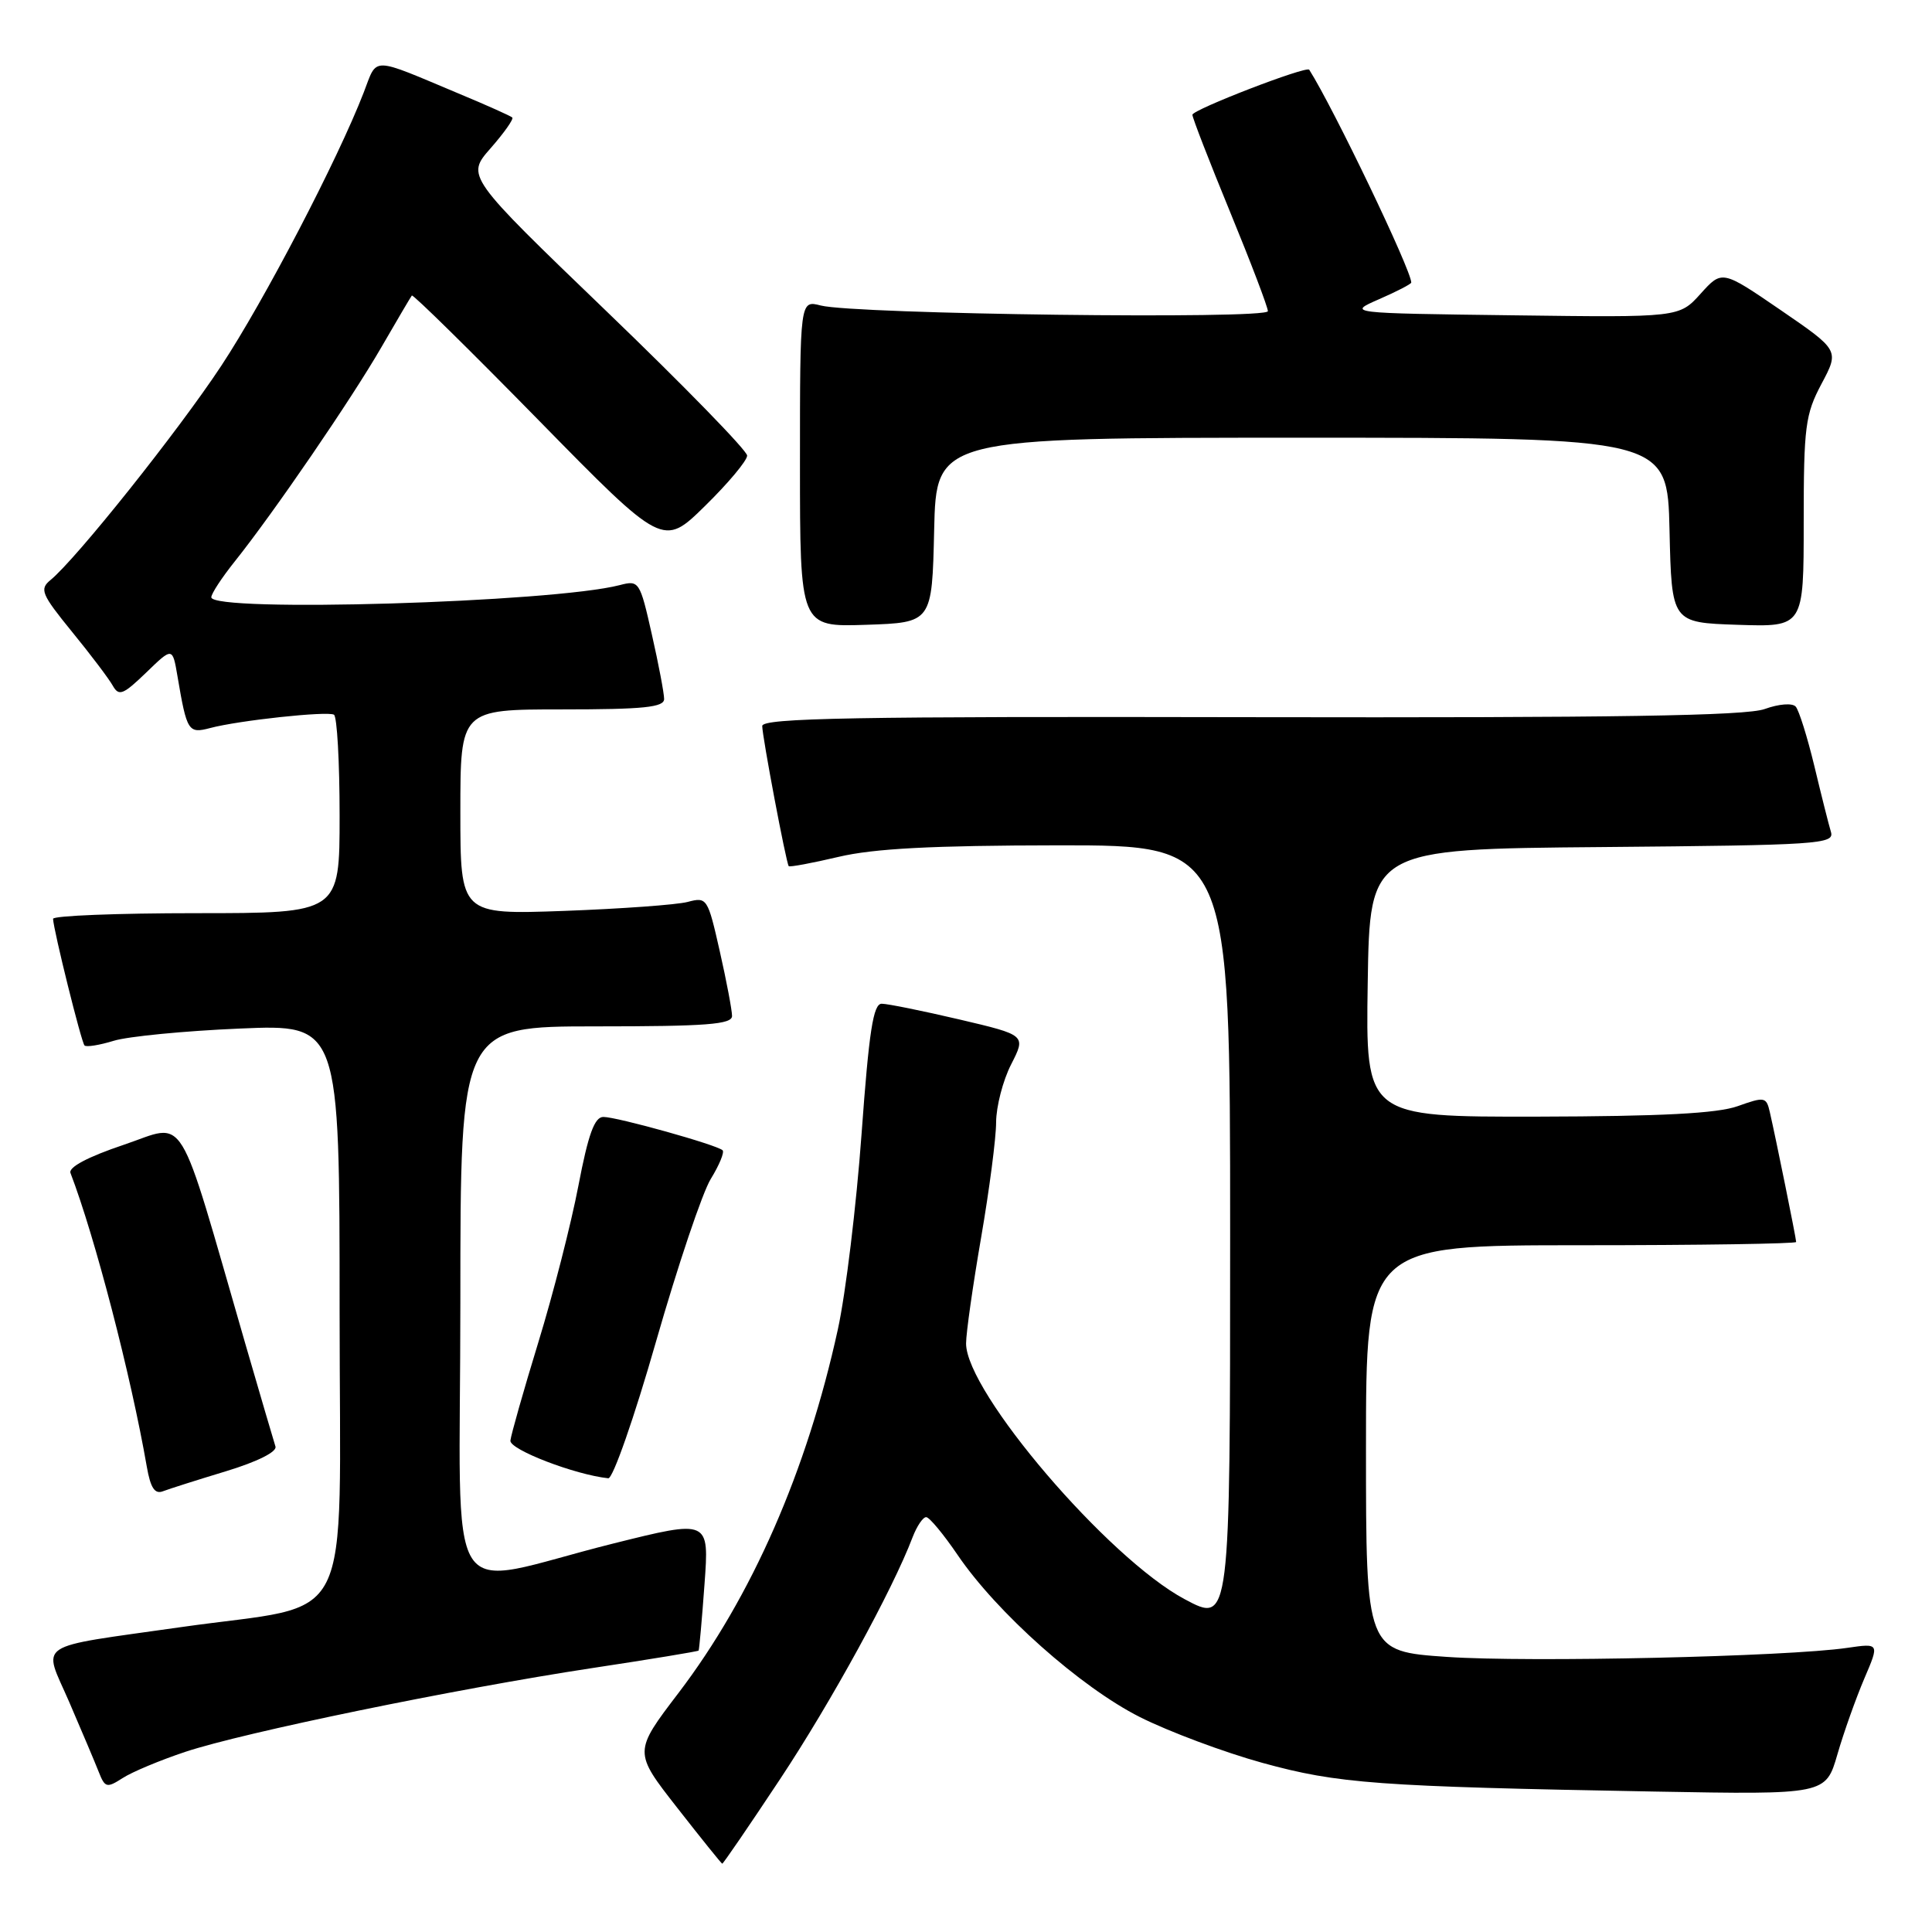 <?xml version="1.0" encoding="UTF-8" standalone="no"?>
<!DOCTYPE svg PUBLIC "-//W3C//DTD SVG 1.1//EN" "http://www.w3.org/Graphics/SVG/1.1/DTD/svg11.dtd" >
<svg xmlns="http://www.w3.org/2000/svg" xmlns:xlink="http://www.w3.org/1999/xlink" version="1.1" viewBox="0 0 256 256">
 <g >
 <path fill="currentColor"
d=" M 103.36 235.75 C 110.12 225.55 118.27 210.68 120.92 203.70 C 121.49 202.22 122.30 201.01 122.73 201.03 C 123.15 201.04 125.01 203.28 126.87 206.01 C 132.07 213.68 143.17 223.55 151.04 227.52 C 154.90 229.46 162.21 232.19 167.28 233.59 C 177.33 236.35 182.43 236.72 219.21 237.39 C 241.92 237.80 241.92 237.80 243.47 232.45 C 244.32 229.51 245.93 225.00 247.03 222.42 C 249.04 217.73 249.04 217.73 244.77 218.35 C 236.79 219.52 202.55 220.29 191.75 219.55 C 181.00 218.81 181.00 218.81 181.00 191.90 C 181.00 165.00 181.00 165.00 209.50 165.00 C 225.18 165.00 238.00 164.80 238.00 164.57 C 238.00 164.09 235.30 150.78 234.51 147.36 C 234.05 145.34 233.82 145.30 230.26 146.57 C 227.55 147.54 220.14 147.92 203.73 147.96 C 180.95 148.00 180.95 148.00 181.23 130.25 C 181.50 112.50 181.50 112.50 212.31 112.24 C 241.02 111.99 243.09 111.85 242.61 110.24 C 242.32 109.28 241.33 105.35 240.41 101.50 C 239.48 97.65 238.37 94.11 237.94 93.63 C 237.49 93.13 235.71 93.27 233.83 93.95 C 231.35 94.85 213.93 95.12 165.75 95.03 C 113.21 94.92 101.00 95.14 101.00 96.20 C 101.00 97.58 104.16 114.31 104.51 114.77 C 104.62 114.92 107.59 114.37 111.11 113.54 C 115.81 112.43 123.52 112.03 140.25 112.01 C 163.00 112.00 163.00 112.00 163.00 163.56 C 163.00 215.12 163.00 215.12 156.99 211.91 C 146.84 206.51 127.99 184.45 128.01 178.01 C 128.01 176.63 128.91 170.32 130.00 164.00 C 131.09 157.68 131.99 150.79 131.99 148.71 C 132.00 146.63 132.89 143.17 133.98 141.04 C 135.96 137.16 135.96 137.16 127.11 135.08 C 122.24 133.94 117.61 133.00 116.83 133.00 C 115.71 133.00 115.15 136.61 114.16 150.27 C 113.47 159.77 112.06 171.41 111.02 176.15 C 106.92 194.92 99.62 211.57 89.91 224.32 C 83.95 232.14 83.95 232.14 89.72 239.52 C 92.90 243.59 95.59 246.93 95.70 246.95 C 95.81 246.98 99.26 241.94 103.36 235.75 Z  M 24.55 232.13 C 32.24 229.57 60.31 223.79 78.46 221.03 C 86.14 219.87 92.49 218.82 92.57 218.71 C 92.65 218.59 93.01 214.64 93.35 209.92 C 93.98 201.35 93.98 201.35 81.24 204.53 C 58.29 210.27 61.00 214.55 61.00 172.55 C 61.00 136.00 61.00 136.00 79.00 136.00 C 93.62 136.00 97.00 135.74 97.00 134.62 C 97.00 133.87 96.27 130.00 95.37 126.03 C 93.78 119.00 93.68 118.83 91.12 119.51 C 89.68 119.89 82.31 120.42 74.75 120.70 C 61.00 121.19 61.00 121.19 61.00 107.60 C 61.00 94.00 61.00 94.00 74.50 94.00 C 85.30 94.00 88.00 93.72 88.00 92.62 C 88.00 91.87 87.27 88.01 86.37 84.05 C 84.79 77.03 84.68 76.86 82.12 77.53 C 73.23 79.84 28.00 81.18 28.00 79.14 C 28.00 78.66 29.40 76.53 31.11 74.39 C 36.24 67.97 46.54 52.93 50.54 46.00 C 52.61 42.42 54.42 39.35 54.57 39.16 C 54.72 38.97 62.27 46.40 71.35 55.66 C 87.86 72.50 87.86 72.50 93.43 67.03 C 96.49 64.03 99.00 61.03 99.00 60.37 C 99.00 59.71 90.62 51.11 80.38 41.26 C 61.76 23.34 61.76 23.34 65.01 19.64 C 66.80 17.60 68.09 15.77 67.88 15.57 C 67.67 15.37 64.58 13.98 61.00 12.49 C 48.96 7.44 50.05 7.46 48.20 12.24 C 44.76 21.14 35.01 39.85 29.30 48.50 C 23.59 57.15 10.12 74.04 6.70 76.85 C 5.21 78.07 5.48 78.72 9.53 83.70 C 12.00 86.72 14.43 89.94 14.94 90.85 C 15.75 92.29 16.31 92.07 19.37 89.12 C 22.86 85.74 22.86 85.74 23.52 89.62 C 24.76 96.93 24.95 97.23 27.84 96.47 C 31.63 95.46 43.36 94.20 44.25 94.70 C 44.66 94.93 45.00 100.94 45.00 108.06 C 45.00 121.00 45.00 121.00 26.00 121.00 C 15.55 121.00 7.02 121.34 7.03 121.75 C 7.10 123.29 10.78 138.12 11.20 138.53 C 11.44 138.77 13.18 138.49 15.07 137.91 C 16.95 137.33 24.46 136.60 31.75 136.29 C 45.00 135.72 45.00 135.72 45.00 173.78 C 45.00 216.95 47.35 212.27 24.00 215.60 C 4.23 218.42 5.67 217.45 9.16 225.50 C 10.82 229.35 12.59 233.53 13.08 234.78 C 13.91 236.89 14.15 236.95 16.24 235.61 C 17.48 234.80 21.22 233.24 24.55 232.13 Z  M 29.97 194.94 C 34.11 193.68 36.72 192.37 36.50 191.67 C 36.29 191.03 34.49 184.88 32.49 178.00 C 23.31 146.28 24.88 148.84 16.40 151.69 C 11.64 153.29 9.04 154.67 9.34 155.43 C 12.57 163.85 17.35 182.25 19.45 194.33 C 19.94 197.15 20.51 198.02 21.59 197.60 C 22.40 197.29 26.17 196.09 29.97 194.94 Z  M 86.93 177.75 C 89.81 167.71 93.07 158.01 94.19 156.20 C 95.31 154.38 96.01 152.68 95.75 152.42 C 95.04 151.71 81.77 148.00 79.95 148.00 C 78.78 148.00 77.95 150.27 76.64 157.12 C 75.68 162.14 73.29 171.48 71.33 177.87 C 69.37 184.27 67.71 190.13 67.63 190.89 C 67.52 192.08 76.17 195.41 80.60 195.88 C 81.21 195.95 84.06 187.79 86.93 177.75 Z  M 123.78 70.25 C 124.06 58.00 124.06 58.00 172.50 58.00 C 220.94 58.00 220.94 58.00 221.22 70.25 C 221.50 82.50 221.50 82.50 230.25 82.79 C 239.00 83.08 239.00 83.08 239.00 69.19 C 239.00 56.51 239.21 54.91 241.36 50.86 C 243.72 46.42 243.72 46.42 235.95 41.09 C 228.18 35.77 228.18 35.77 225.34 38.92 C 222.50 42.07 222.50 42.07 200.50 41.78 C 178.50 41.50 178.50 41.50 182.75 39.64 C 185.09 38.62 187.00 37.63 187.00 37.44 C 187.00 35.79 176.69 14.30 173.48 9.24 C 173.13 8.69 158.00 14.53 158.00 15.21 C 158.00 15.61 160.25 21.41 163.00 28.10 C 165.75 34.79 168.00 40.70 168.00 41.23 C 168.00 42.34 113.25 41.64 108.75 40.48 C 106.00 39.77 106.00 39.77 106.00 61.42 C 106.00 83.08 106.00 83.08 114.75 82.79 C 123.50 82.50 123.50 82.50 123.78 70.25 Z "/>
</g>
</svg>